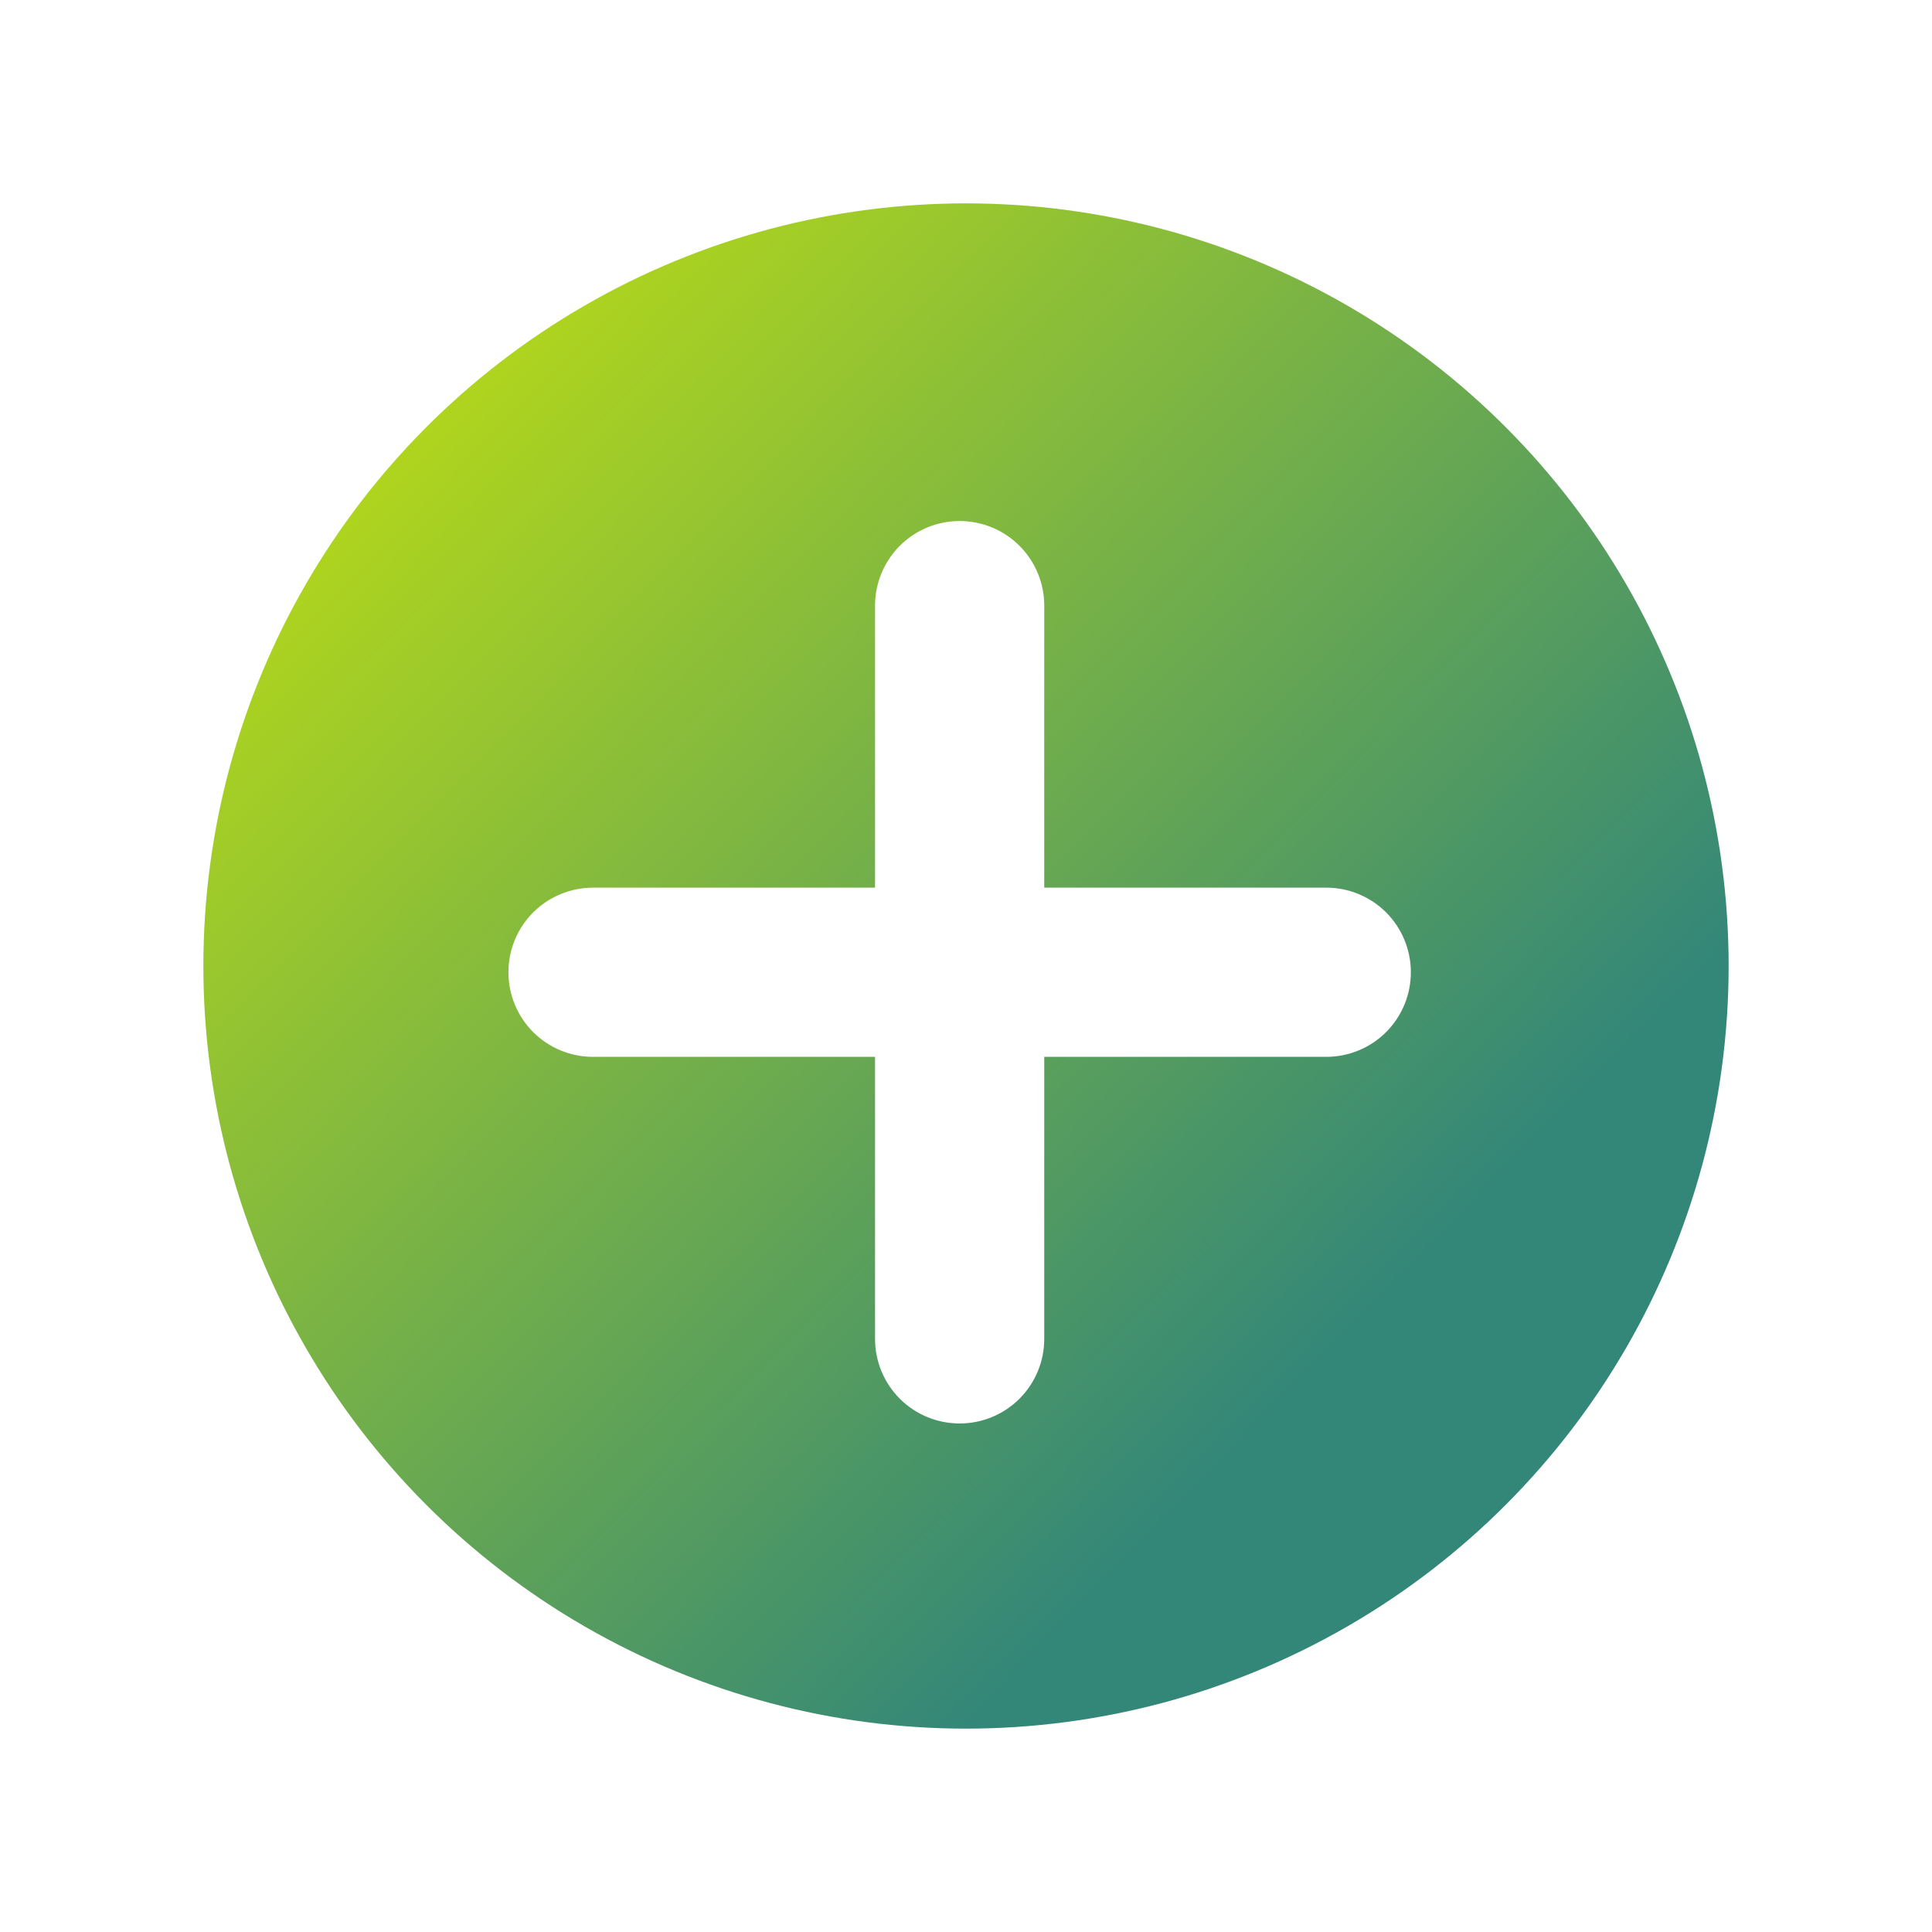 <svg width="38" height="38" viewBox="0 0 38 38" fill="none" xmlns="http://www.w3.org/2000/svg">
<g filter="url(#filter0_d_789_741)">
<circle cx="17" cy="17" r="15" fill="url(#paint0_linear_789_741)"/>
<path d="M24.086 15.459H18.539V9.912C18.539 9.471 18.364 9.048 18.052 8.735C17.74 8.423 17.316 8.248 16.875 8.248C16.434 8.248 16.01 8.423 15.698 8.735C15.386 9.048 15.211 9.471 15.211 9.912V15.459H9.664C9.223 15.459 8.799 15.634 8.487 15.946C8.175 16.258 8 16.682 8 17.123C8 17.564 8.175 17.988 8.487 18.3C8.799 18.612 9.223 18.787 9.664 18.787H15.211V24.334C15.211 24.775 15.386 25.199 15.698 25.511C16.01 25.823 16.434 25.998 16.875 25.998C17.316 25.998 17.74 25.823 18.052 25.511C18.364 25.199 18.539 24.775 18.539 24.334V18.787H24.086C24.527 18.787 24.951 18.612 25.263 18.3C25.575 17.988 25.75 17.564 25.75 17.123C25.75 16.682 25.575 16.258 25.263 15.946C24.951 15.634 24.527 15.459 24.086 15.459Z" fill="white"/>
</g>
<defs>
<filter id="filter0_d_789_741" x="0" y="0" width="38" height="38" filterUnits="userSpaceOnUse" color-interpolation-filters="sRGB">
<feFlood flood-opacity="0" result="BackgroundImageFix"/>
<feColorMatrix in="SourceAlpha" type="matrix" values="0 0 0 0 0 0 0 0 0 0 0 0 0 0 0 0 0 0 127 0" result="hardAlpha"/>
<feOffset dx="2" dy="2"/>
<feGaussianBlur stdDeviation="2"/>
<feComposite in2="hardAlpha" operator="out"/>
<feColorMatrix type="matrix" values="0 0 0 0 0 0 0 0 0 0 0 0 0 0 0 0 0 0 0.25 0"/>
<feBlend mode="normal" in2="BackgroundImageFix" result="effect1_dropShadow_789_741"/>
<feBlend mode="normal" in="SourceGraphic" in2="effect1_dropShadow_789_741" result="shape"/>
</filter>
<linearGradient id="paint0_linear_789_741" x1="-4.538" y1="9.895" x2="17.559" y2="31.426" gradientUnits="userSpaceOnUse">
<stop stop-color="#C9E50B"/>
<stop offset="1" stop-color="#338778"/>
</linearGradient>
</defs>
</svg>
